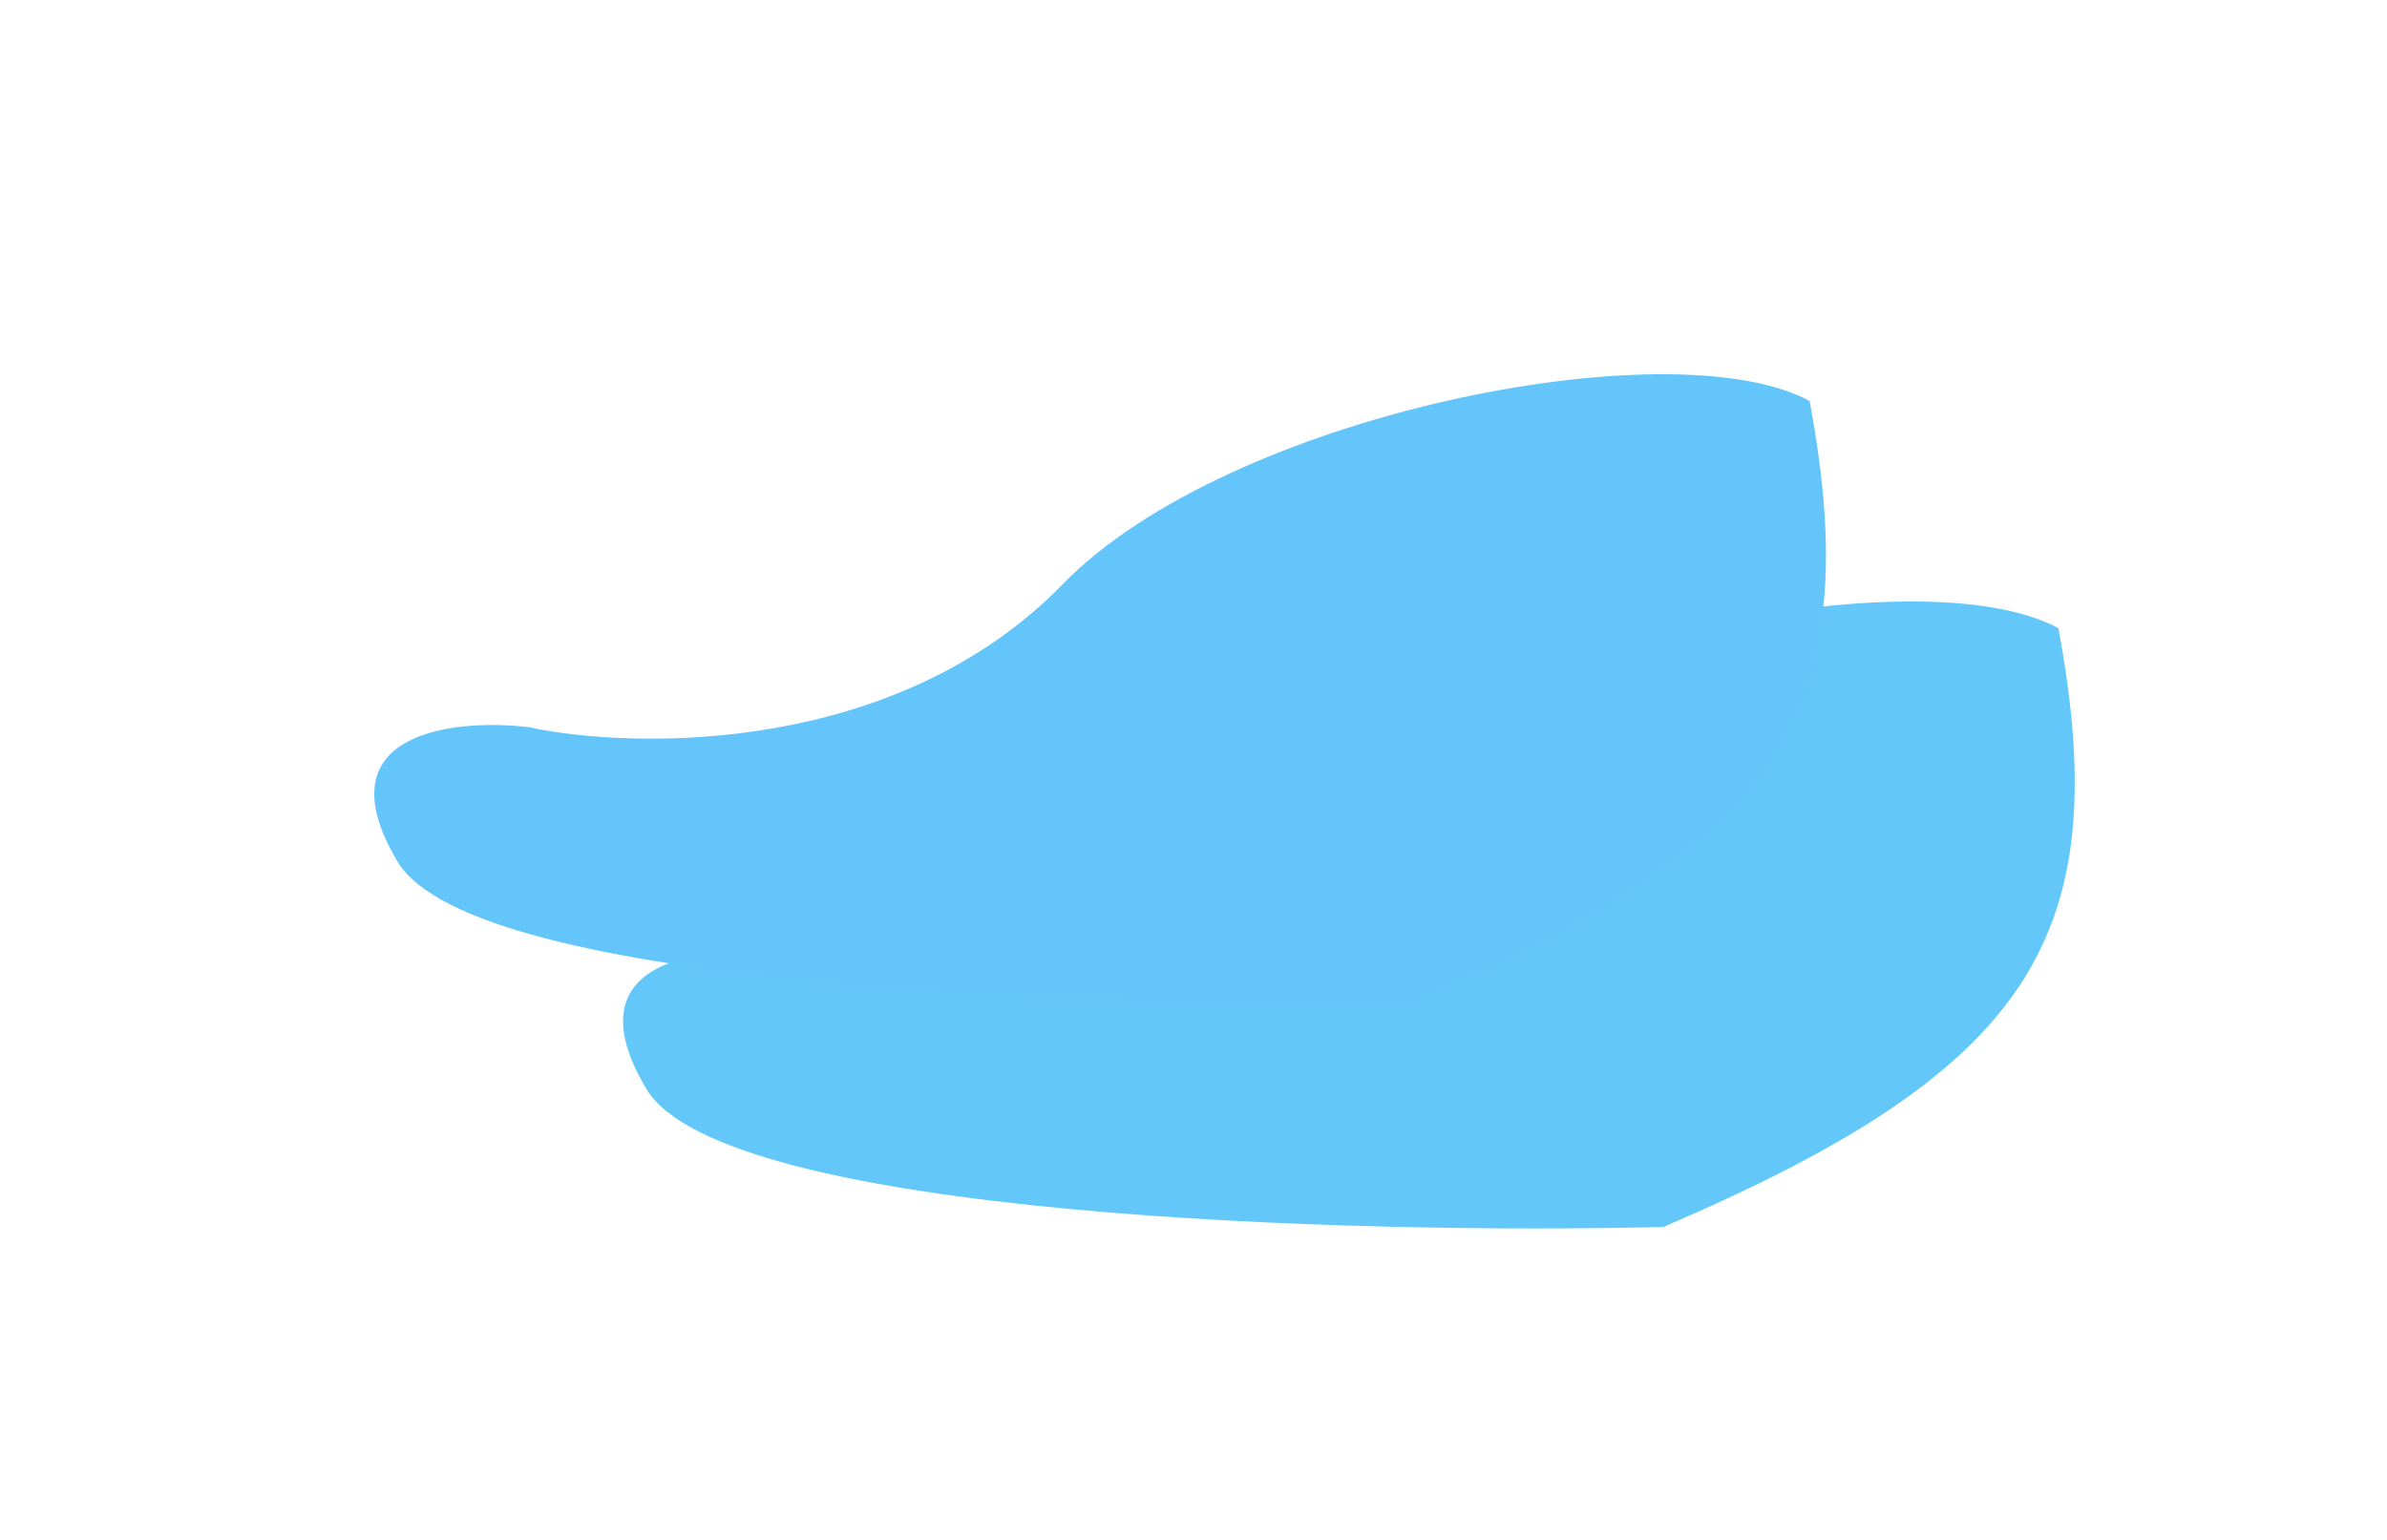<svg width="1672" height="1079" viewBox="0 0 1672 1079" fill="none" xmlns="http://www.w3.org/2000/svg">
<g id="Group 5" opacity="0.8">
<g id="Vector 34" filter="url(#filter0_f_3881_66209)">
<path d="M918.657 568.401C1034.59 449.288 1345.54 387.842 1441.84 440.07C1482.1 657.206 1422.18 749.386 1165.11 859.481C949.974 864.756 506.283 852.765 452.627 762.6C398.972 672.434 491.328 662.301 544.212 668.505C620.721 684.767 802.721 687.515 918.657 568.401Z" fill="#3CBAF8"/>
</g>
<g id="Vector 35" style="mix-blend-mode:soft-light" filter="url(#filter1_f_3881_66209)">
<path d="M744.396 409.235C860.332 290.121 1171.28 228.675 1267.58 280.903C1307.84 498.039 1247.92 590.219 990.851 700.315C775.713 705.59 332.022 693.598 278.366 603.433C224.71 513.268 317.066 503.134 369.951 509.338C446.459 525.601 628.46 528.348 744.396 409.235Z" fill="#3CB6F8" style="mix-blend-mode:overlay"/>
</g>
</g>
<defs>
<filter id="filter0_f_3881_66209" x="217.955" y="202.863" width="1453.8" height="876.134" filterUnits="userSpaceOnUse" color-interpolation-filters="sRGB">
<feFlood flood-opacity="0" result="BackgroundImageFix"/>
<feBlend mode="normal" in="SourceGraphic" in2="BackgroundImageFix" result="shape"/>
<feGaussianBlur stdDeviation="109.2" result="effect1_foregroundBlur_3881_66209"/>
</filter>
<filter id="filter1_f_3881_66209" x="3.05271e-05" y="0.003" width="1541.18" height="963.521" filterUnits="userSpaceOnUse" color-interpolation-filters="sRGB">
<feFlood flood-opacity="0" result="BackgroundImageFix"/>
<feBlend mode="normal" in="SourceGraphic" in2="BackgroundImageFix" result="shape"/>
<feGaussianBlur stdDeviation="131.04" result="effect1_foregroundBlur_3881_66209"/>
</filter>
</defs>
</svg>
